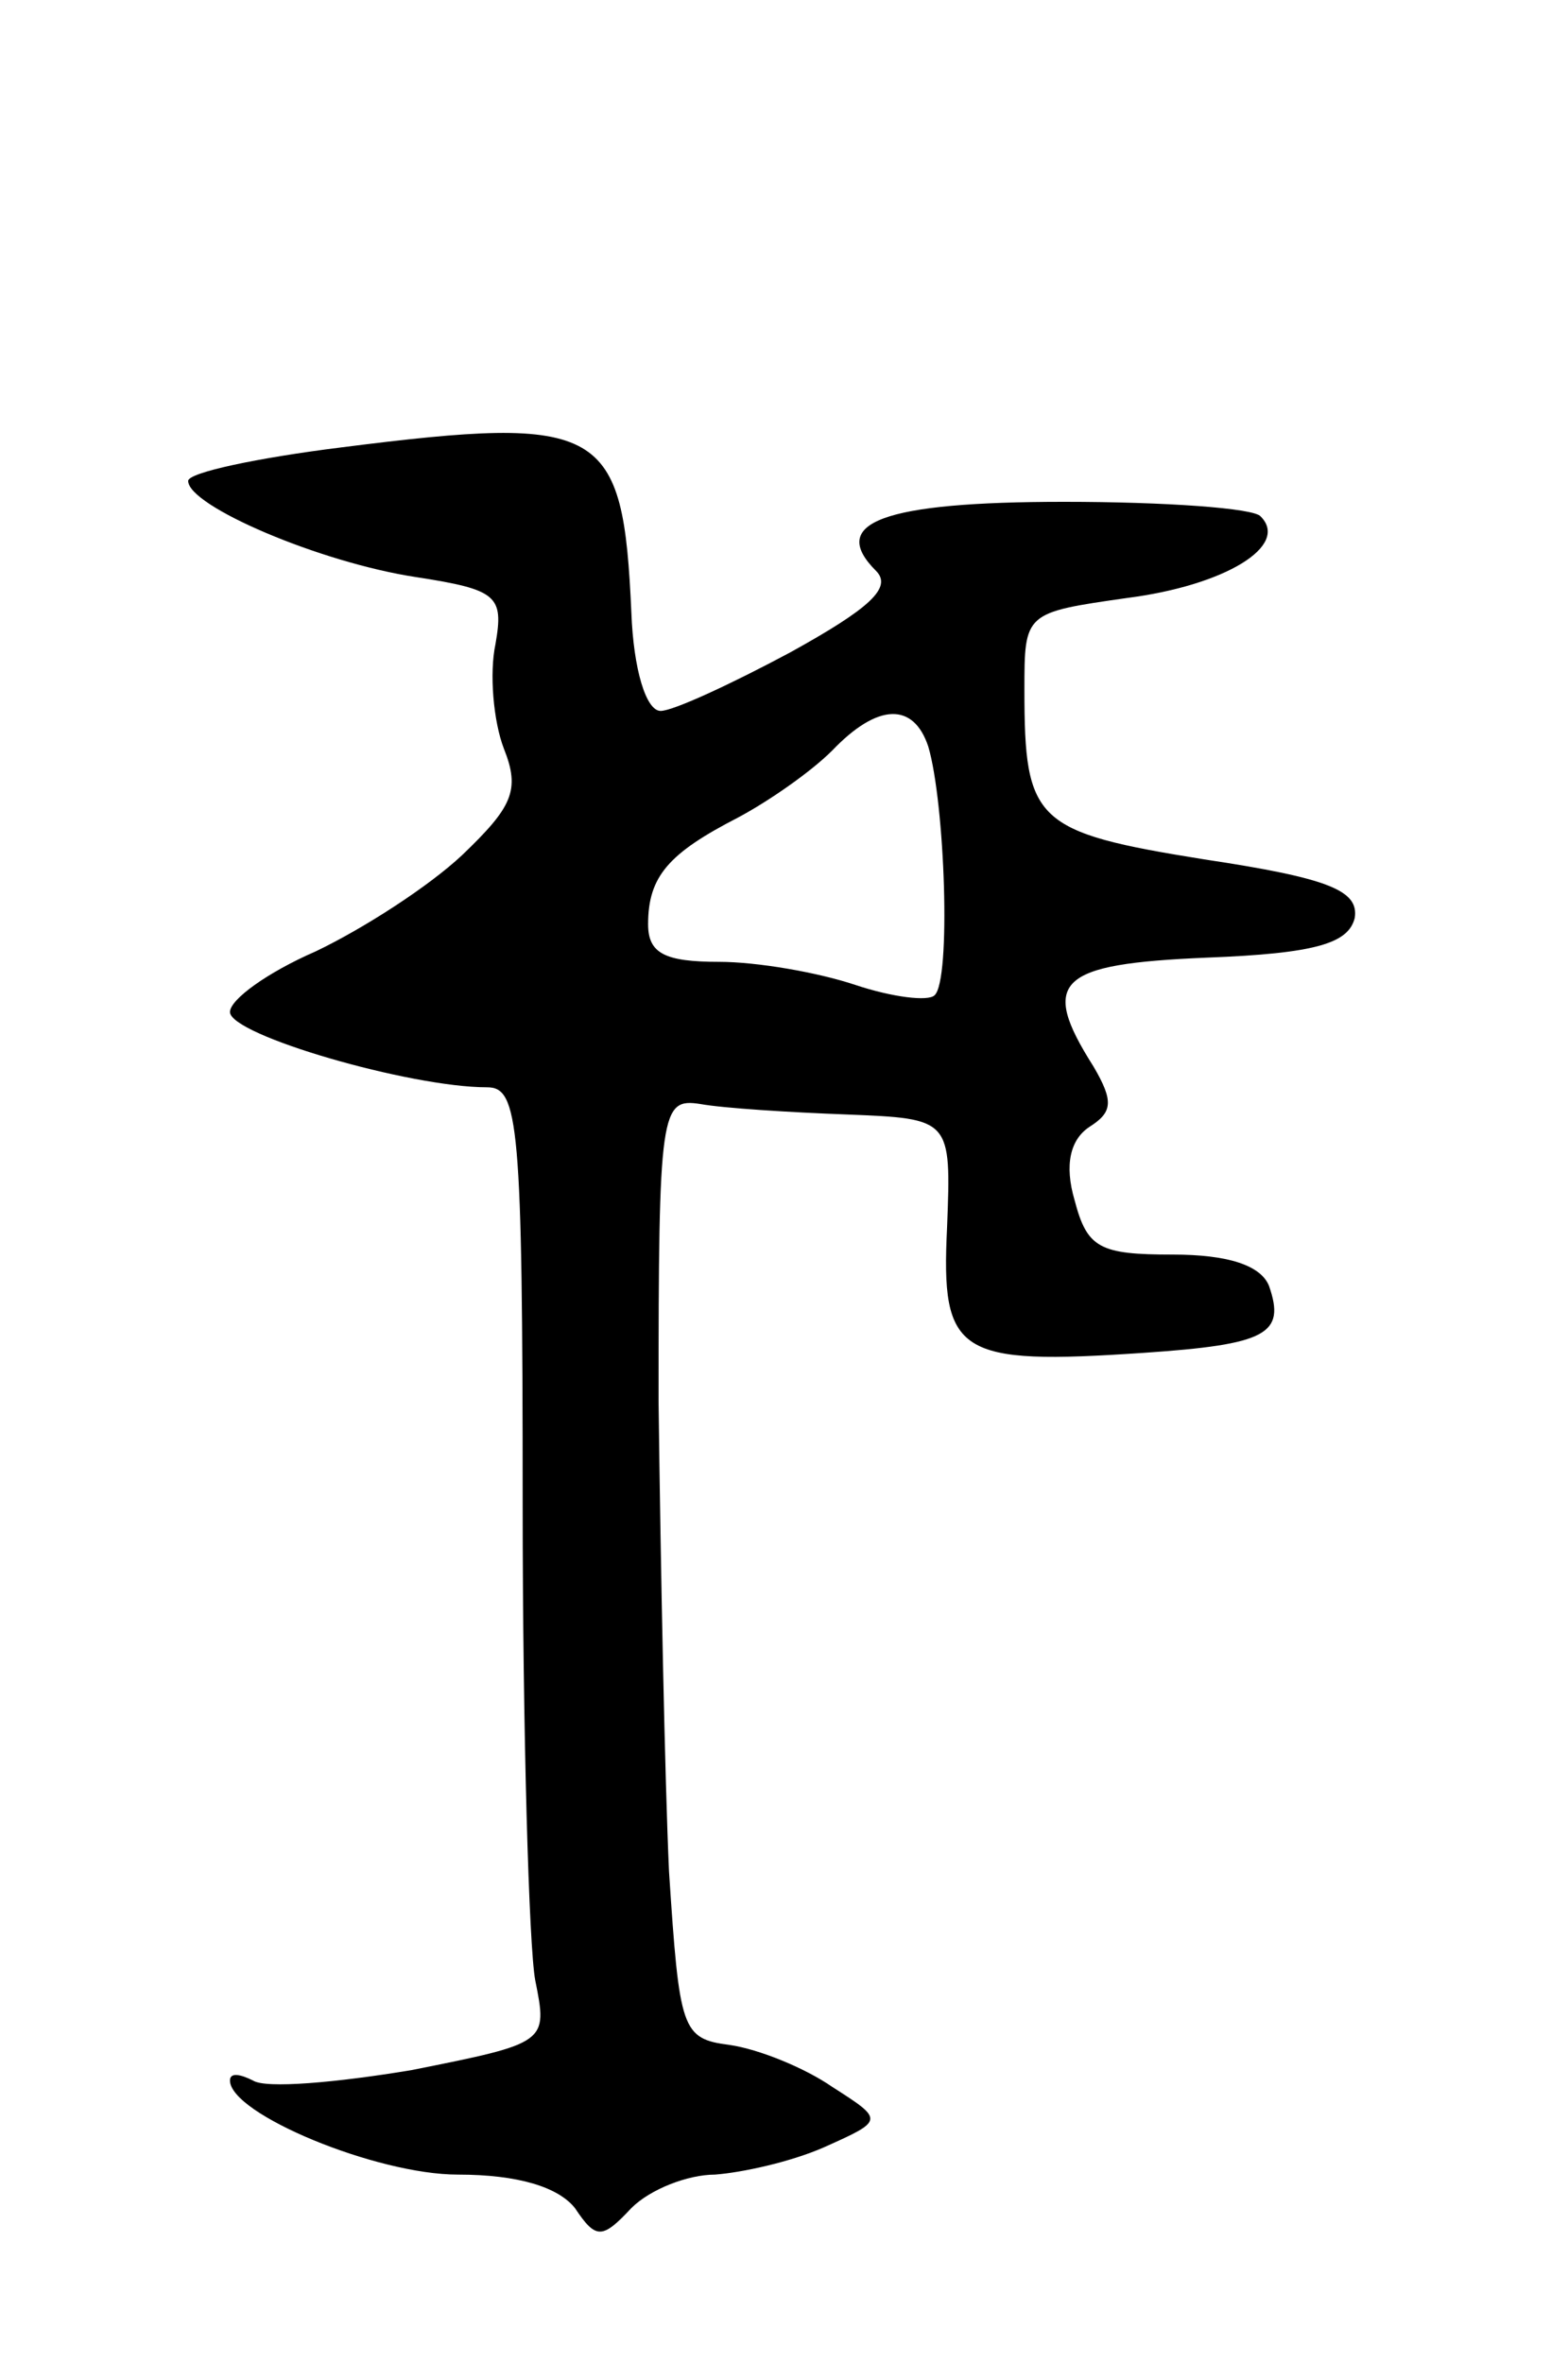 <svg version="1.0" xmlns="http://www.w3.org/2000/svg"
 width="75pt" height="113pt" viewBox="0 0 75 113"
 preserveAspectRatio="xMidYMid meet">
<g transform="translate(0,113) scale(0.1,-0.1)"
fill="#000000" stroke="none">
<path d="M163 916 c-40 -5 -73 -12 -73 -16 0 -12 63 -39 109 -46 39 -6 42 -9
38 -32 -3 -14 -1 -37 4 -50 8 -20 4 -28 -20 -51 -16 -15 -47 -35 -70 -46 -23
-10 -41 -23 -41 -29 0 -11 86 -36 123 -36 15 0 17 -17 17 -199 0 -109 3 -212
6 -228 6 -30 6 -30 -59 -43 -36 -6 -70 -9 -76 -5 -6 3 -11 4 -11 0 0 -16 70
-45 109 -45 29 0 48 -6 56 -16 10 -15 13 -15 27 0 9 9 27 16 40 16 13 1 36 6
52 13 29 13 29 13 4 29 -13 9 -35 18 -49 20 -23 3 -24 7 -29 83 -2 44 -4 145
-5 225 0 139 1 145 20 142 11 -2 43 -4 70 -5 50 -2 50 -2 48 -54 -3 -61 5 -66
94 -60 59 4 68 9 60 32 -4 10 -20 15 -46 15 -35 0 -41 3 -47 26 -5 17 -2 29 7
35 11 7 12 12 2 29 -26 41 -17 49 54 52 53 2 68 7 71 19 2 13 -12 19 -72 28
-81 13 -86 18 -86 81 0 37 0 37 49 44 47 6 78 25 64 39 -3 4 -46 7 -94 7 -87
0 -113 -10 -90 -33 8 -8 -3 -18 -41 -39 -28 -15 -56 -28 -62 -28 -7 0 -13 20
-14 47 -4 89 -13 95 -139 79z m281 -143 c8 -27 11 -112 3 -119 -3 -3 -20 -1
-38 5 -18 6 -47 11 -65 11 -26 0 -34 4 -34 18 0 23 10 34 43 51 15 8 35 22 45
32 22 23 39 23 46 2z"/>
</g>
</svg>
